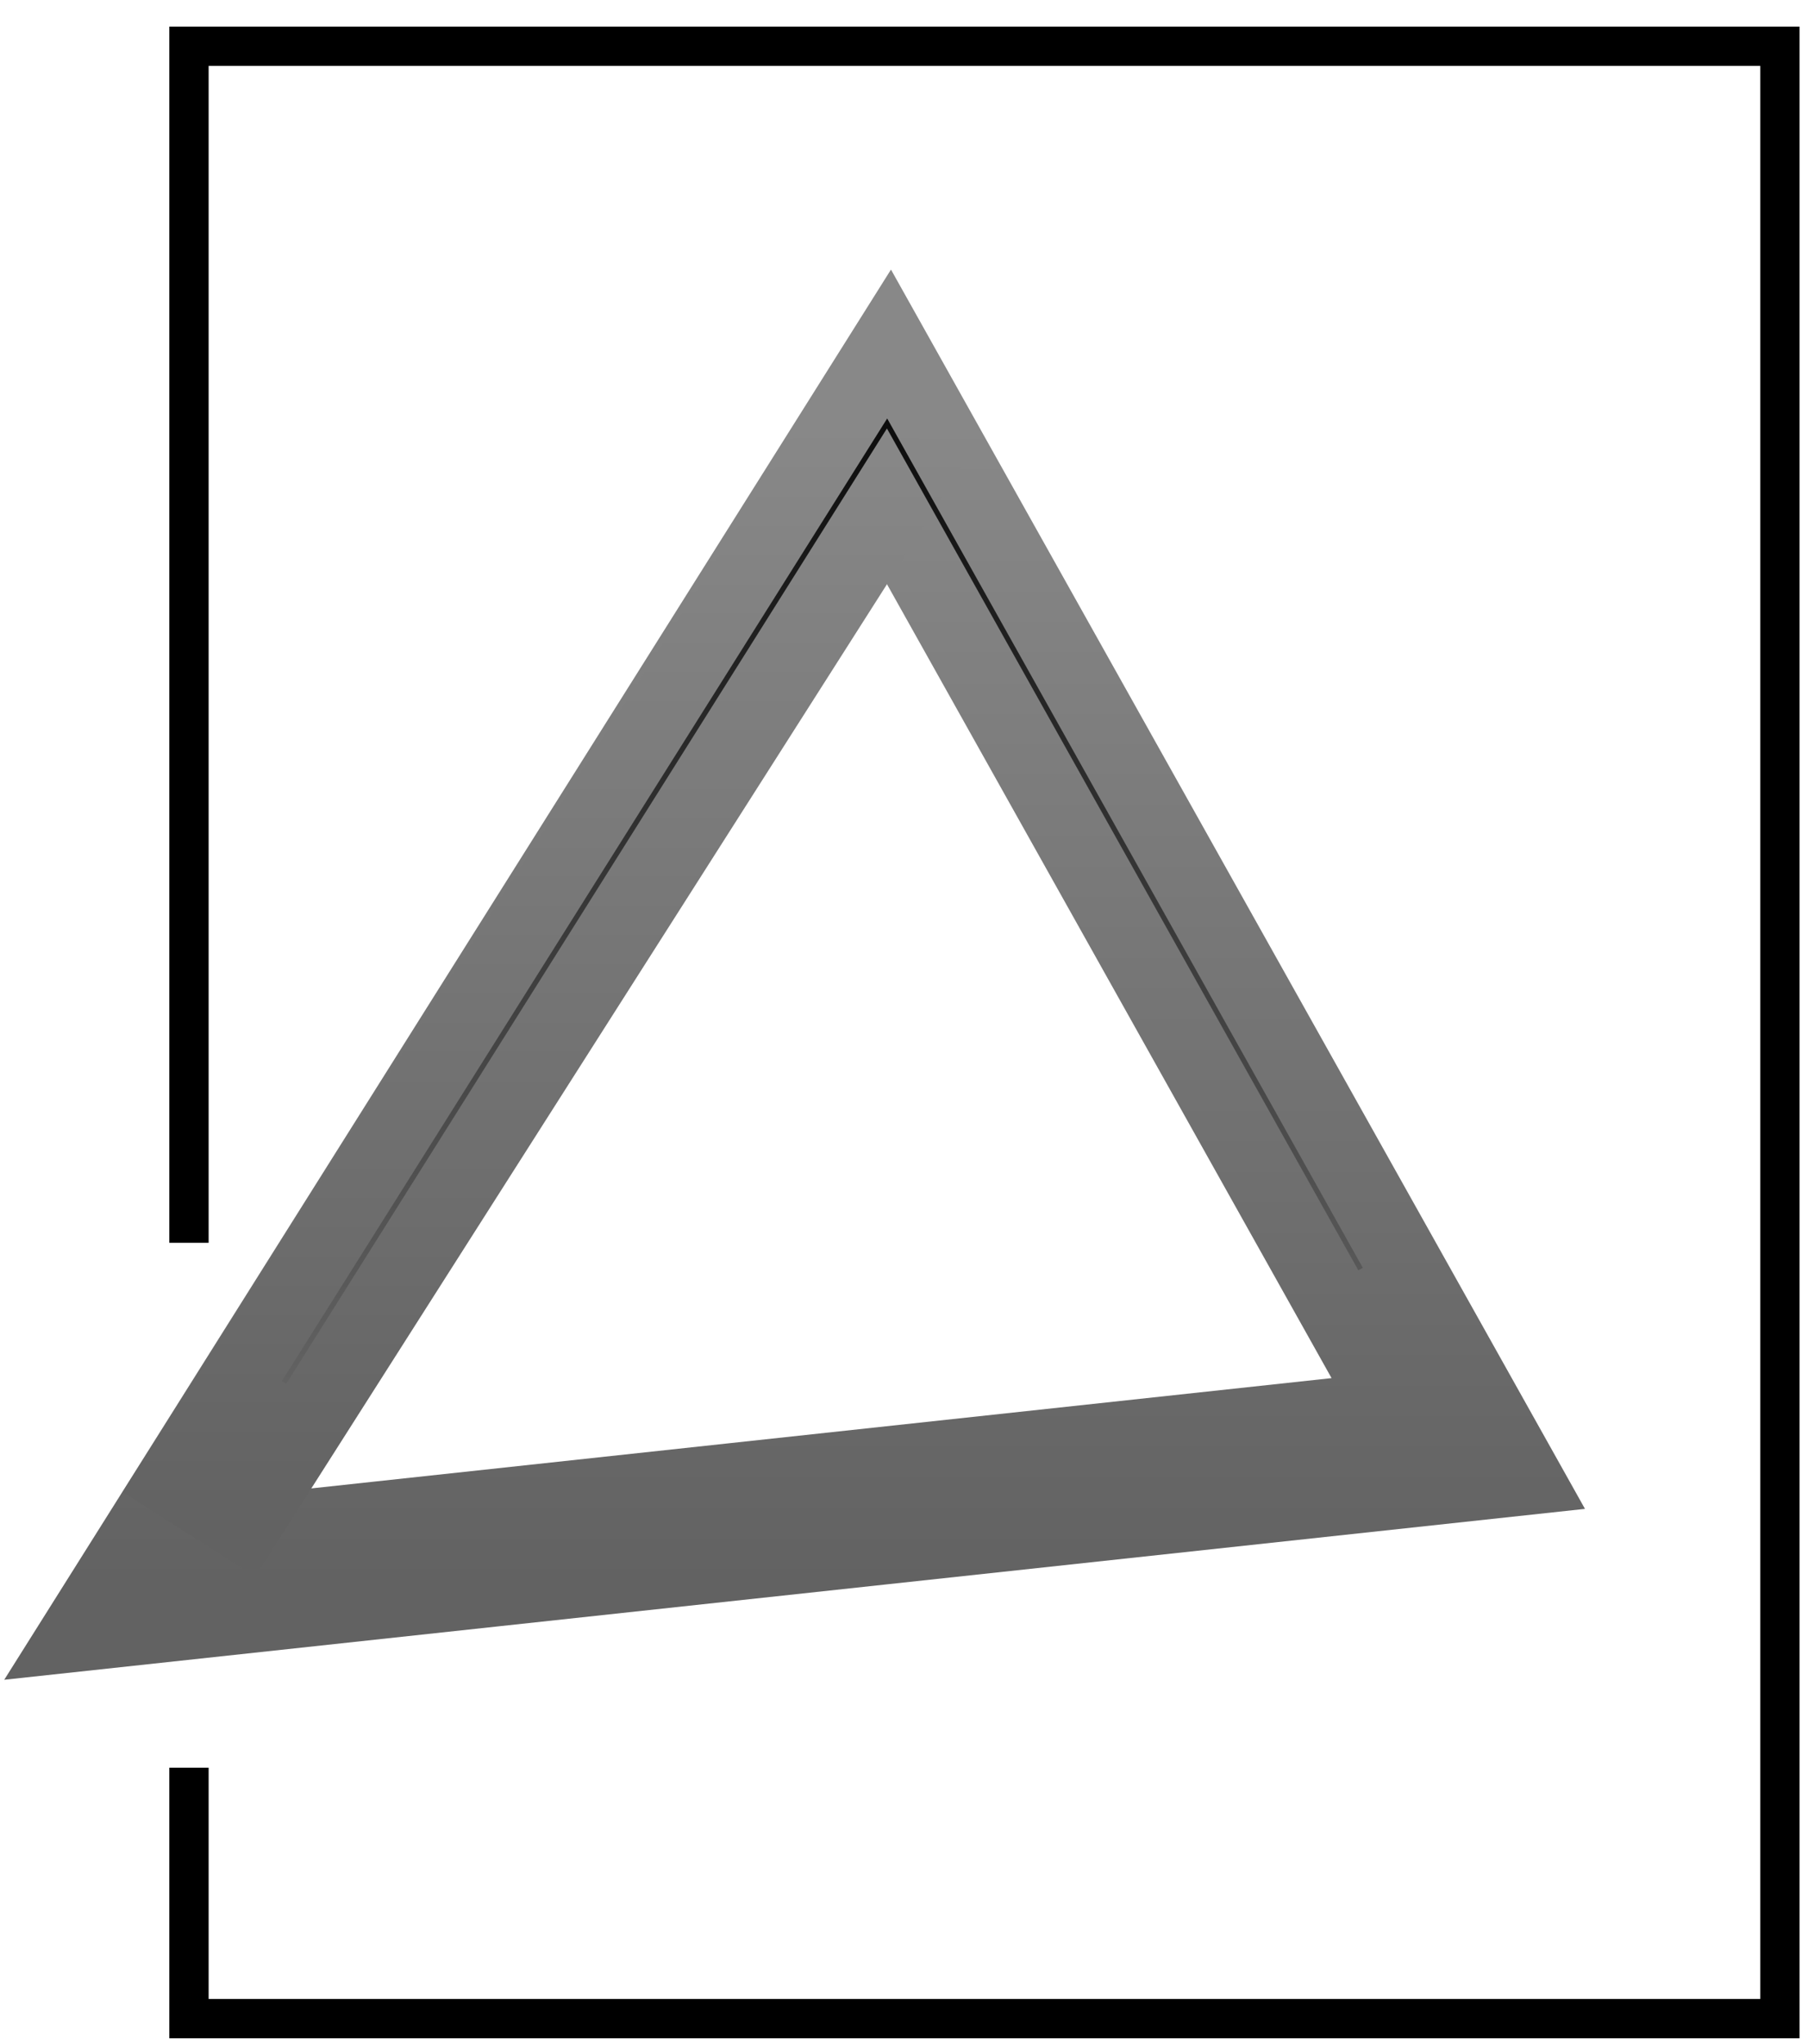 <svg width="46" height="52" viewBox="0 0 46 52" fill="none" xmlns="http://www.w3.org/2000/svg">
<path d="M4 40.3L22.569 10.773L37.102 36.722L4 40.3Z" stroke="url(#paint0_linear_22_5)" stroke-width="4"/>
<path d="M22.8 10.773L4.807 39.031" stroke="url(#paint1_linear_22_5)" stroke-width="4"/>
<path d="M34.616 32.284L22.569 10.773L7.226 35.17" stroke="url(#paint2_linear_22_5)" stroke-width="0.13"/>
<path d="M4.808 31.616V1.177H45.285V51.353H4.808V44.97" stroke="black"/>
<defs>
<linearGradient id="paint0_linear_22_5" x1="20.551" y1="10.773" x2="20.551" y2="40.3" gradientUnits="userSpaceOnUse">
<stop offset="0" stop-color="#888888"/>
<stop offset="1" stop-color="#626262"/>
</linearGradient>
<linearGradient id="paint1_linear_22_5" x1="13.804" y1="10.773" x2="13.804" y2="39.031" gradientUnits="userSpaceOnUse">
<stop offset="0" stop-color="#888888"/>
<stop offset="1" stop-color="#626262"/>
</linearGradient>
<linearGradient id="paint2_linear_22_5" x1="20.921" y1="10.773" x2="20.921" y2="35.17" gradientUnits="userSpaceOnUse">
<stop offset="0" stop-color="#0D0D0D"/>
<stop offset="1" stop-color="#626262"/>
</linearGradient>
</defs>
</svg>
